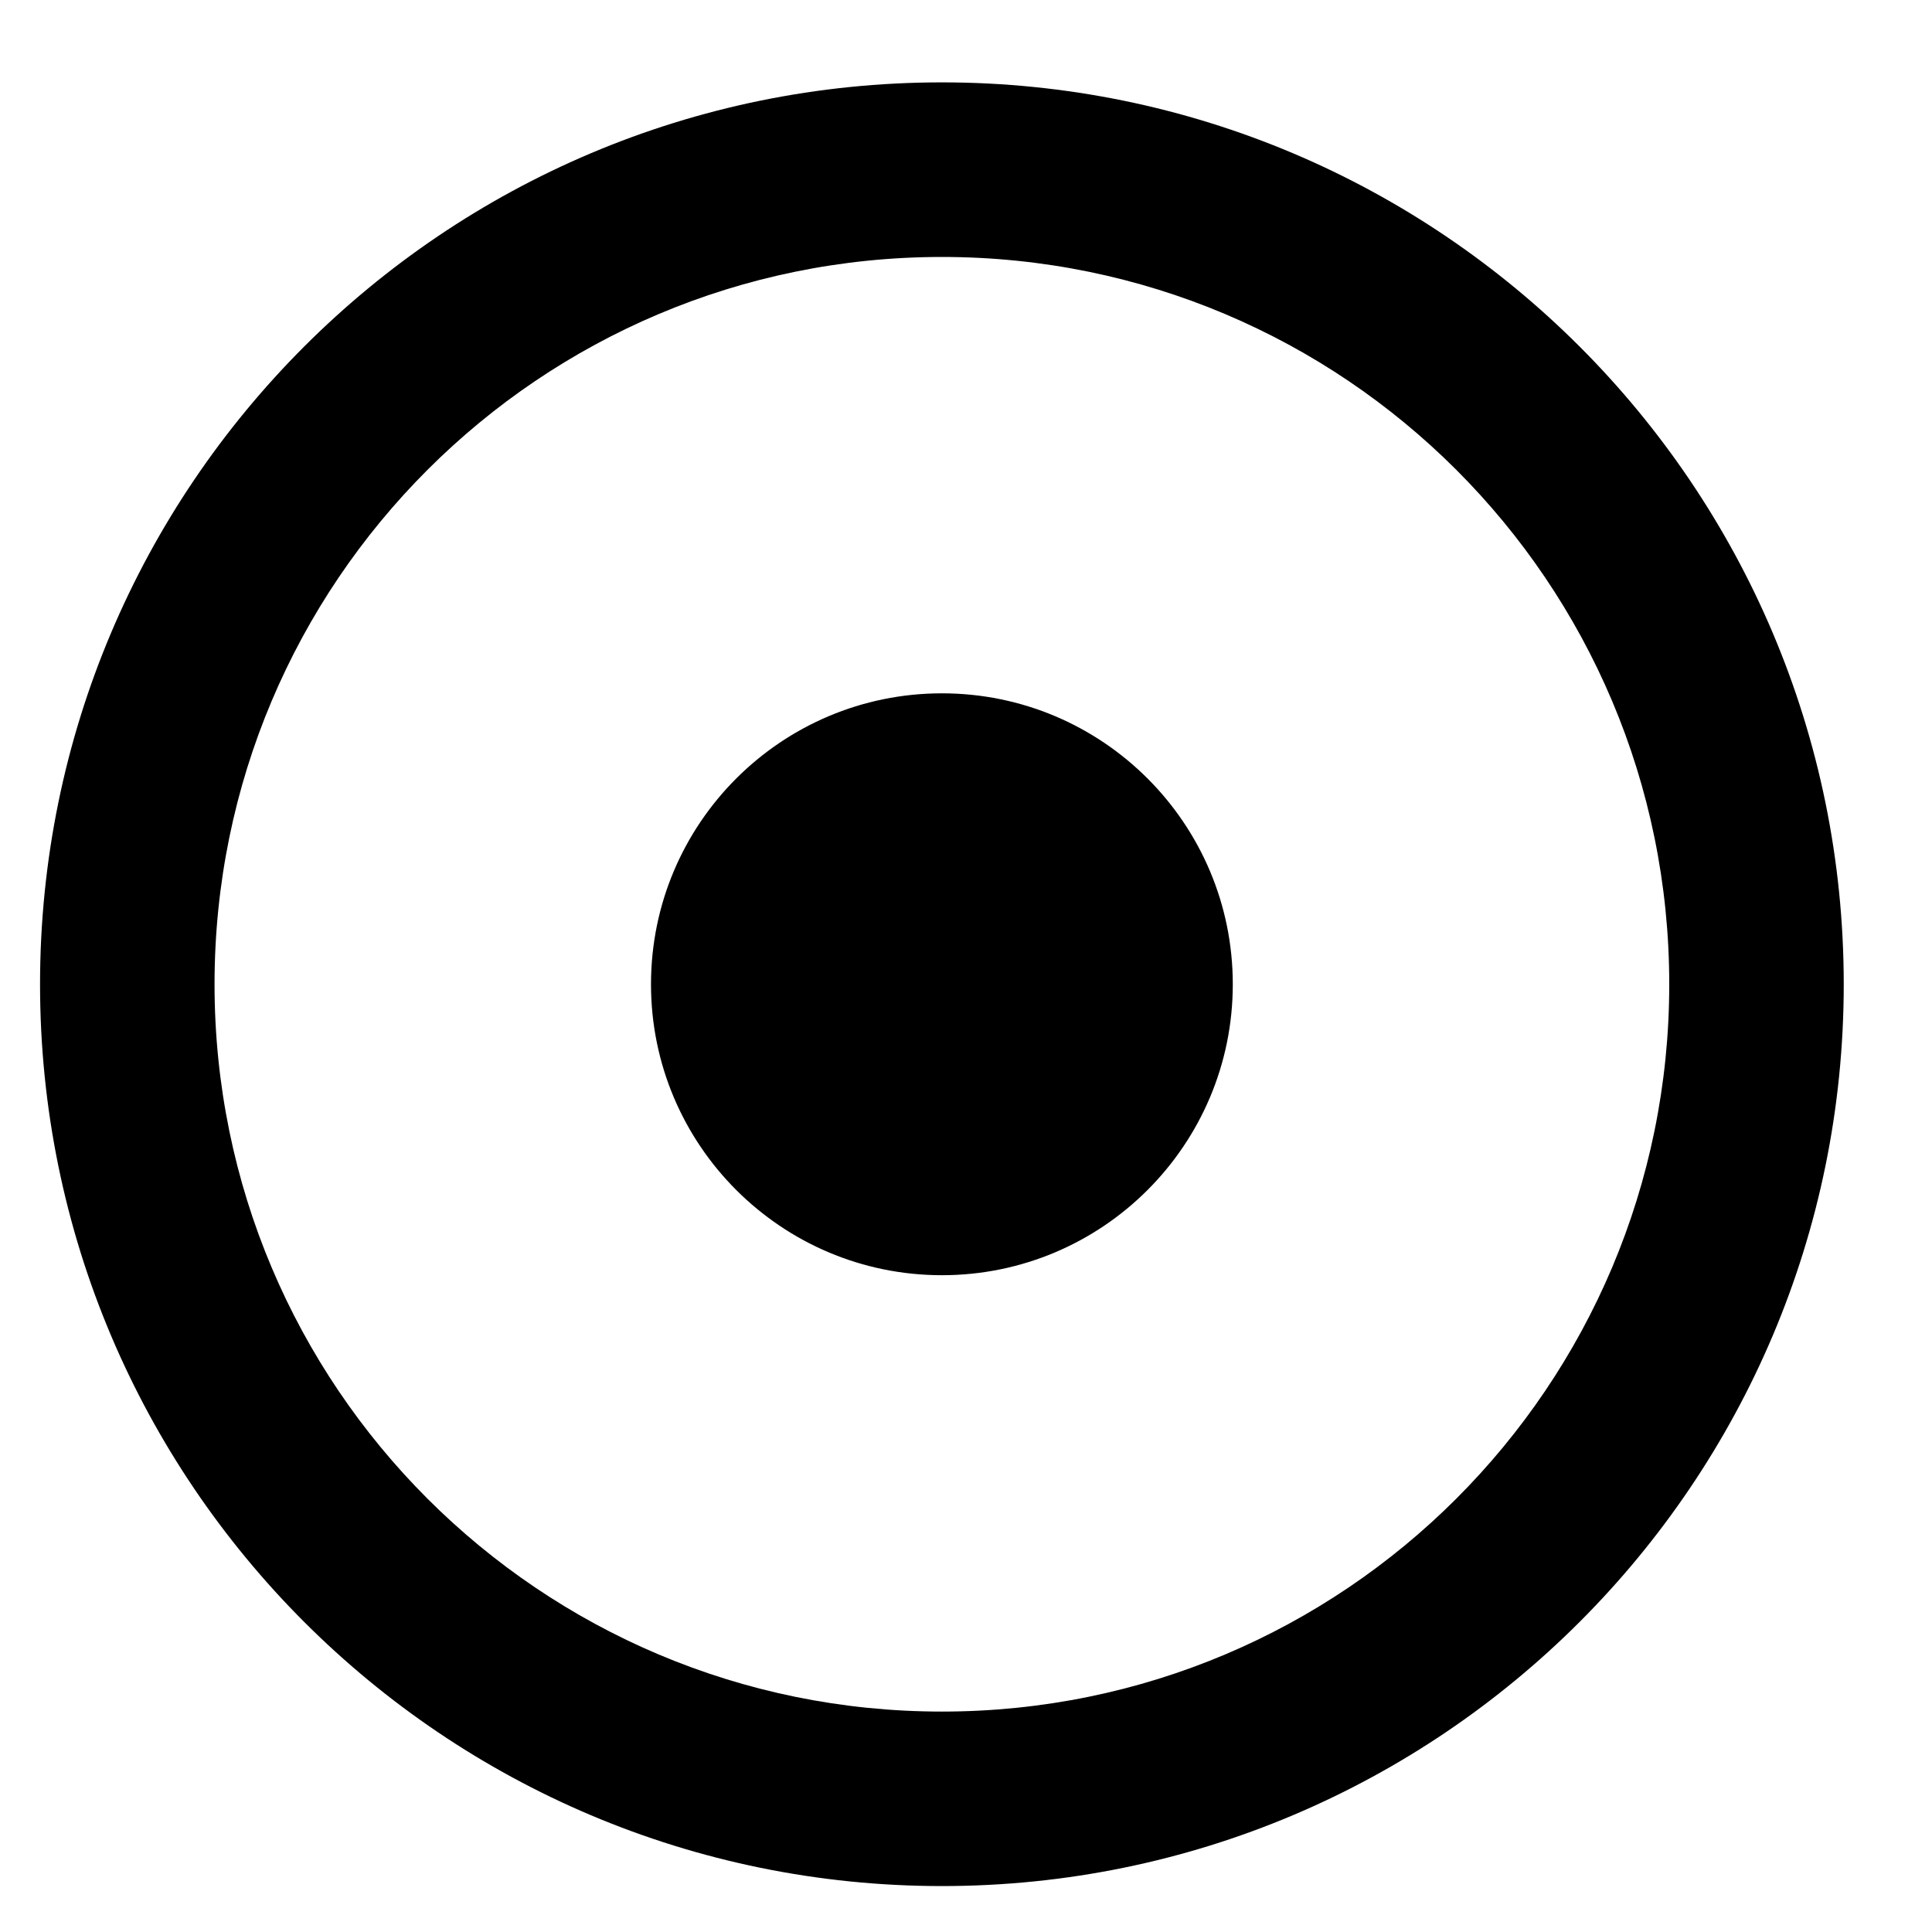 <svg width="22" height="22" viewBox="0 0 22 22" fill="none" xmlns="http://www.w3.org/2000/svg">
<g clip-path="url(#clip0_201_6208)">
<path d="M10.726 2.926C15.303 2.926 19.008 6.63 19.008 11.208C19.008 15.785 15.303 19.49 10.726 19.49C6.148 19.49 2.443 15.786 2.443 11.208C2.443 6.63 6.148 2.926 10.726 2.926ZM10.726 0.938C5.054 0.938 0.456 5.536 0.456 11.208C0.456 16.88 5.054 21.477 10.726 21.477C16.397 21.477 20.995 16.88 20.995 11.208C20.995 5.536 16.397 0.938 10.726 0.938ZM10.726 7.895C8.896 7.895 7.413 9.378 7.413 11.208C7.413 13.037 8.896 14.521 10.726 14.521C12.555 14.521 14.038 13.037 14.038 11.208C14.038 9.378 12.555 7.895 10.726 7.895Z" fill="black"/>
</g>
<defs>
<clipPath id="clip0_201_6208">
<rect width="21.202" height="21.202" fill="white" transform="translate(0.125 0.607)"/>
</clipPath>
</defs>
</svg>
